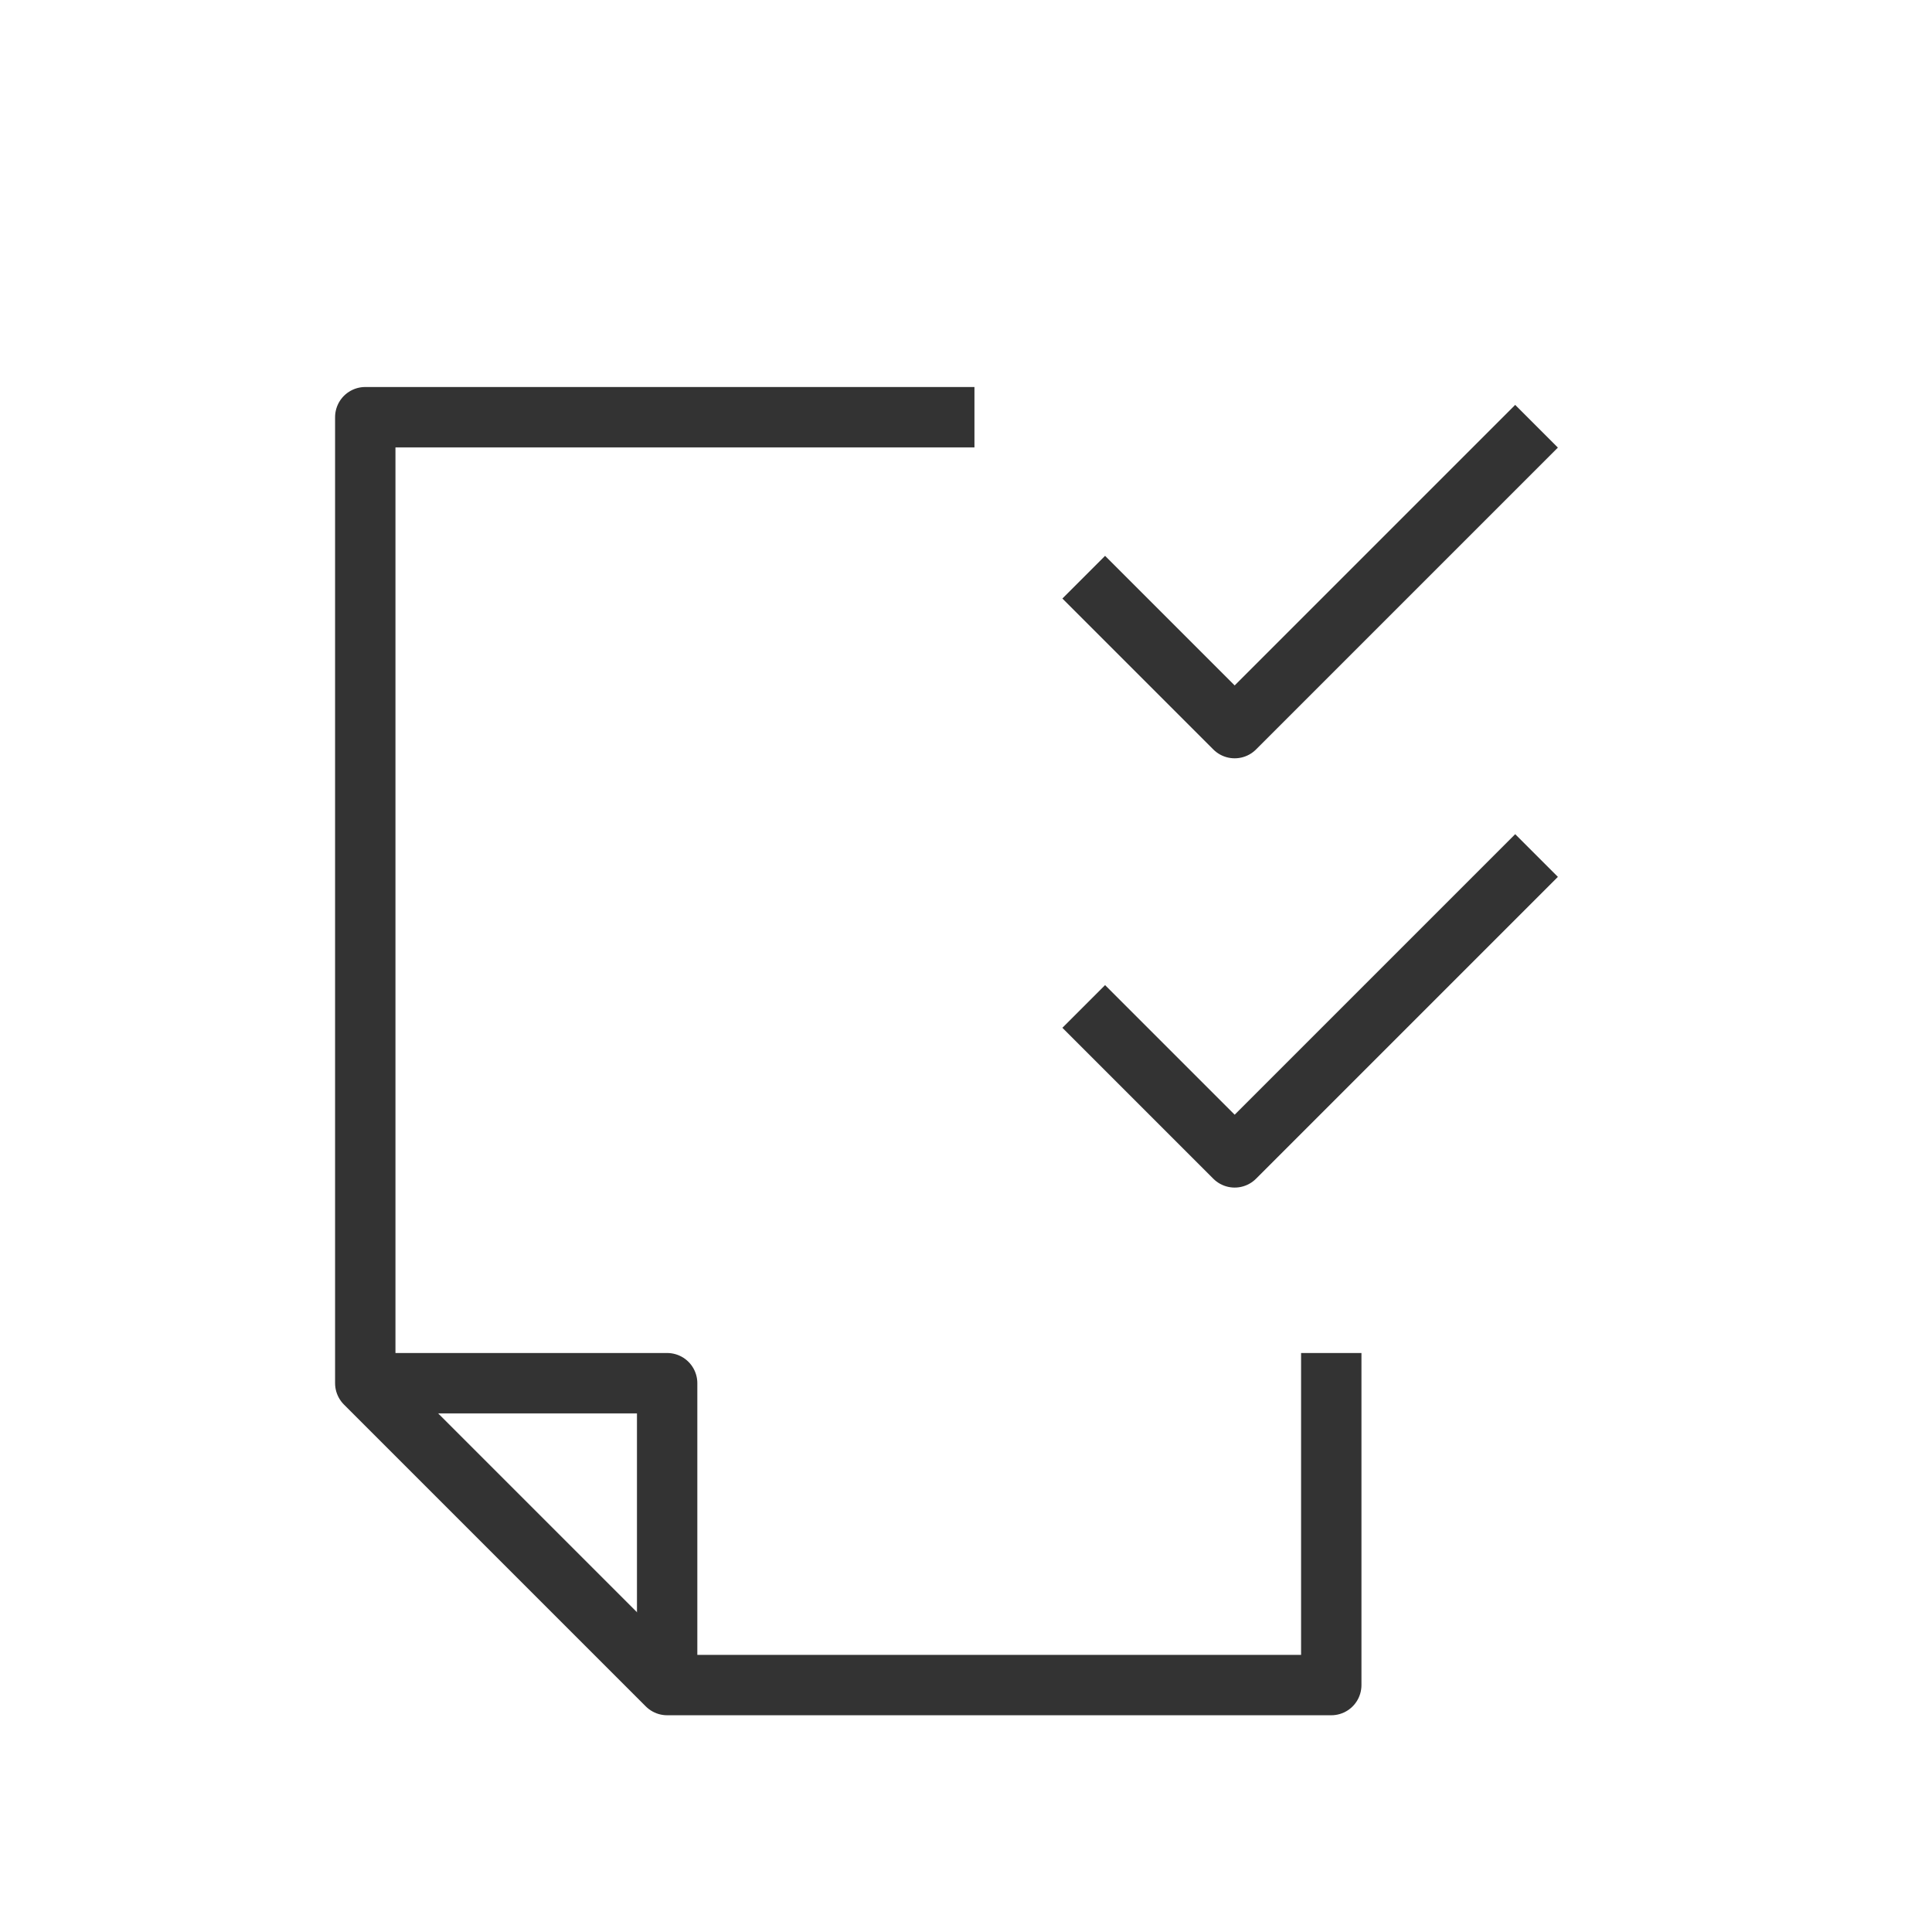 <svg xmlns="http://www.w3.org/2000/svg" width="32" height="32" viewBox="0 0 32 32">
  <g id="Guidelines">
    <g>
      <polyline points="22.05 22.91 22.05 27.91 11.05 27.91 6.05 22.91 6.05 6.91 15.64 6.91" fill="none" stroke="#333" stroke-linecap="square" stroke-linejoin="round"/>
      <polyline points="11.05 27.91 11.05 22.91 6.05 22.91" fill="none" stroke="#333" stroke-linejoin="round"/>
    </g>
    <polyline points="17.95 9.56 20.45 12.06 25.45 7.06" fill="none" stroke="#333" stroke-linejoin="round"/>
    <polyline points="17.95 16.67 20.45 19.17 25.45 14.17" fill="none" stroke="#333" stroke-linejoin="round"/>
  </g>
</svg>
